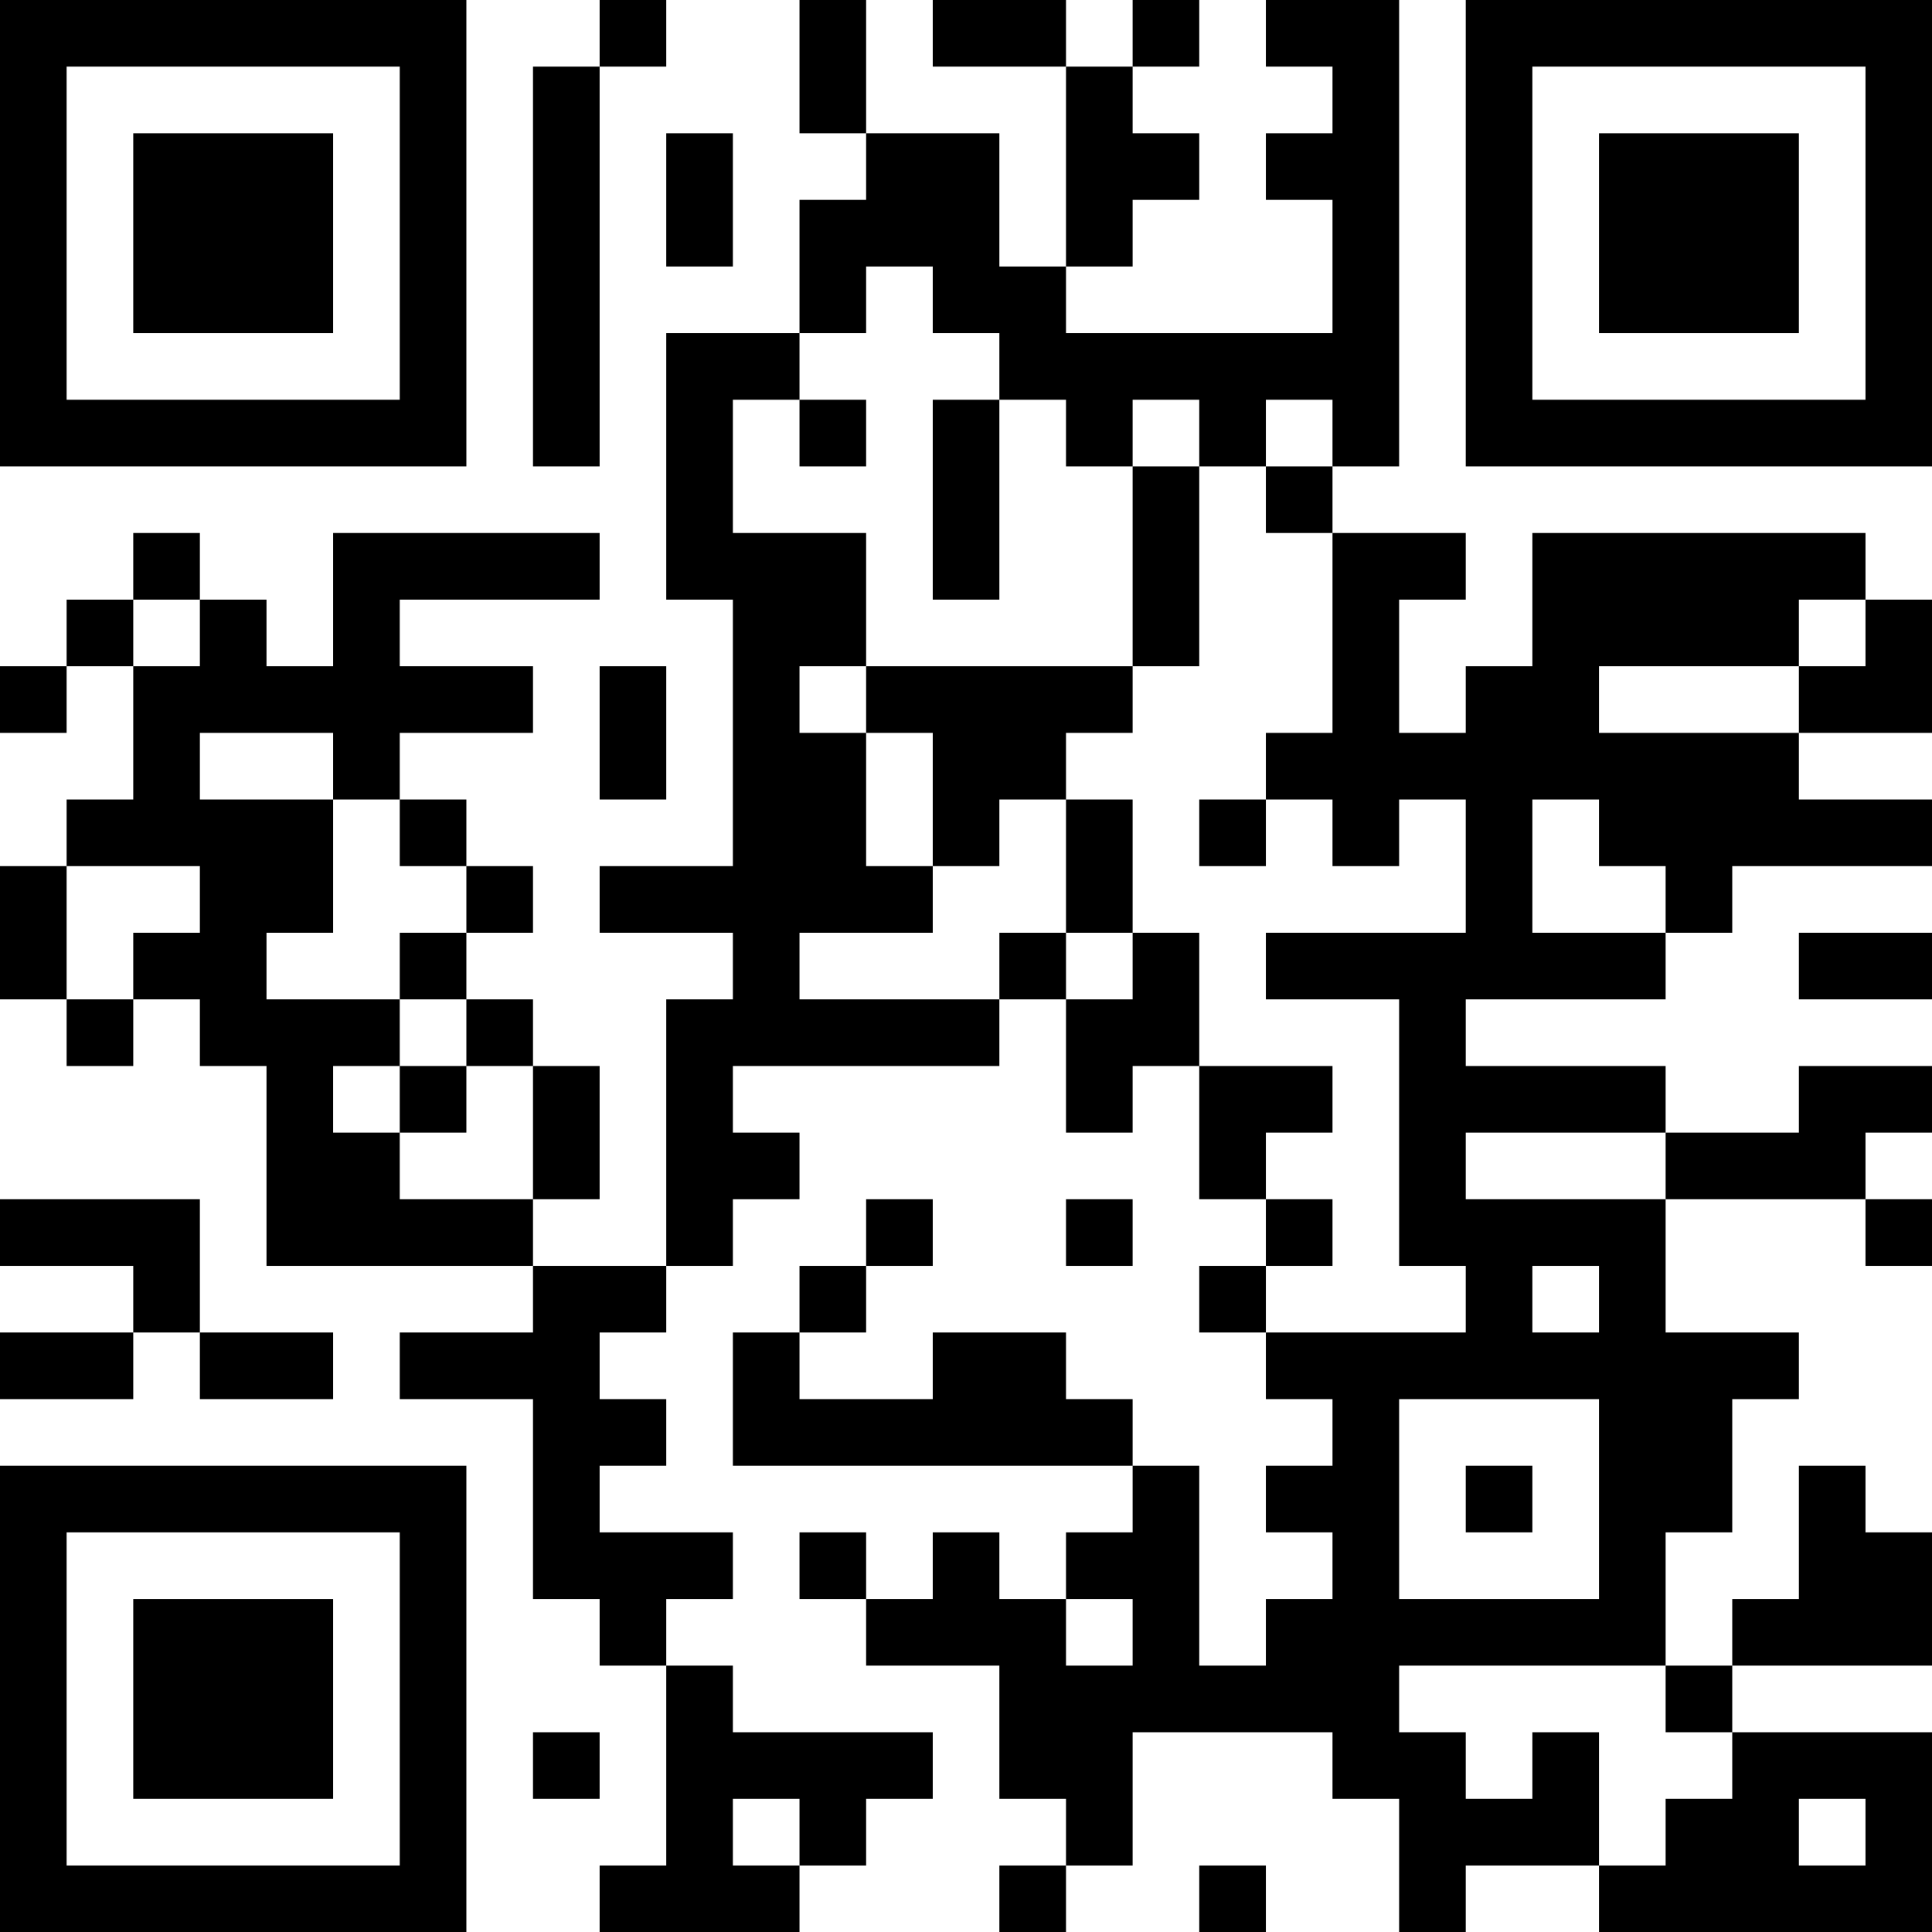 <?xml version="1.0" encoding="UTF-8"?>
<svg xmlns="http://www.w3.org/2000/svg" version="1.1" width="200" height="200" viewBox="0 0 200 200"><rect x="0" y="0" width="200" height="200" fill="#ffffff"/><g transform="scale(6.897)"><g transform="translate(0,0)"><path fill-rule="evenodd" d="M9 0L9 1L8 1L8 7L9 7L9 1L10 1L10 0ZM12 0L12 2L13 2L13 3L12 3L12 5L10 5L10 9L11 9L11 13L9 13L9 14L11 14L11 15L10 15L10 19L8 19L8 18L9 18L9 16L8 16L8 15L7 15L7 14L8 14L8 13L7 13L7 12L6 12L6 11L8 11L8 10L6 10L6 9L9 9L9 8L5 8L5 10L4 10L4 9L3 9L3 8L2 8L2 9L1 9L1 10L0 10L0 11L1 11L1 10L2 10L2 12L1 12L1 13L0 13L0 15L1 15L1 16L2 16L2 15L3 15L3 16L4 16L4 19L8 19L8 20L6 20L6 21L8 21L8 24L9 24L9 25L10 25L10 28L9 28L9 29L12 29L12 28L13 28L13 27L14 27L14 26L11 26L11 25L10 25L10 24L11 24L11 23L9 23L9 22L10 22L10 21L9 21L9 20L10 20L10 19L11 19L11 18L12 18L12 17L11 17L11 16L15 16L15 15L16 15L16 17L17 17L17 16L18 16L18 18L19 18L19 19L18 19L18 20L19 20L19 21L20 21L20 22L19 22L19 23L20 23L20 24L19 24L19 25L18 25L18 22L17 22L17 21L16 21L16 20L14 20L14 21L12 21L12 20L13 20L13 19L14 19L14 18L13 18L13 19L12 19L12 20L11 20L11 22L17 22L17 23L16 23L16 24L15 24L15 23L14 23L14 24L13 24L13 23L12 23L12 24L13 24L13 25L15 25L15 27L16 27L16 28L15 28L15 29L16 29L16 28L17 28L17 26L20 26L20 27L21 27L21 29L22 29L22 28L24 28L24 29L29 29L29 26L26 26L26 25L29 25L29 23L28 23L28 22L27 22L27 24L26 24L26 25L25 25L25 23L26 23L26 21L27 21L27 20L25 20L25 18L28 18L28 19L29 19L29 18L28 18L28 17L29 17L29 16L27 16L27 17L25 17L25 16L22 16L22 15L25 15L25 14L26 14L26 13L29 13L29 12L27 12L27 11L29 11L29 9L28 9L28 8L23 8L23 10L22 10L22 11L21 11L21 9L22 9L22 8L20 8L20 7L21 7L21 0L19 0L19 1L20 1L20 2L19 2L19 3L20 3L20 5L16 5L16 4L17 4L17 3L18 3L18 2L17 2L17 1L18 1L18 0L17 0L17 1L16 1L16 0L14 0L14 1L16 1L16 4L15 4L15 2L13 2L13 0ZM10 2L10 4L11 4L11 2ZM13 4L13 5L12 5L12 6L11 6L11 8L13 8L13 10L12 10L12 11L13 11L13 13L14 13L14 14L12 14L12 15L15 15L15 14L16 14L16 15L17 15L17 14L18 14L18 16L20 16L20 17L19 17L19 18L20 18L20 19L19 19L19 20L22 20L22 19L21 19L21 15L19 15L19 14L22 14L22 12L21 12L21 13L20 13L20 12L19 12L19 11L20 11L20 8L19 8L19 7L20 7L20 6L19 6L19 7L18 7L18 6L17 6L17 7L16 7L16 6L15 6L15 5L14 5L14 4ZM12 6L12 7L13 7L13 6ZM14 6L14 9L15 9L15 6ZM17 7L17 10L13 10L13 11L14 11L14 13L15 13L15 12L16 12L16 14L17 14L17 12L16 12L16 11L17 11L17 10L18 10L18 7ZM2 9L2 10L3 10L3 9ZM27 9L27 10L24 10L24 11L27 11L27 10L28 10L28 9ZM9 10L9 12L10 12L10 10ZM3 11L3 12L5 12L5 14L4 14L4 15L6 15L6 16L5 16L5 17L6 17L6 18L8 18L8 16L7 16L7 15L6 15L6 14L7 14L7 13L6 13L6 12L5 12L5 11ZM18 12L18 13L19 13L19 12ZM23 12L23 14L25 14L25 13L24 13L24 12ZM1 13L1 15L2 15L2 14L3 14L3 13ZM27 14L27 15L29 15L29 14ZM6 16L6 17L7 17L7 16ZM22 17L22 18L25 18L25 17ZM0 18L0 19L2 19L2 20L0 20L0 21L2 21L2 20L3 20L3 21L5 21L5 20L3 20L3 18ZM16 18L16 19L17 19L17 18ZM23 19L23 20L24 20L24 19ZM21 21L21 24L24 24L24 21ZM22 22L22 23L23 23L23 22ZM16 24L16 25L17 25L17 24ZM21 25L21 26L22 26L22 27L23 27L23 26L24 26L24 28L25 28L25 27L26 27L26 26L25 26L25 25ZM8 26L8 27L9 27L9 26ZM11 27L11 28L12 28L12 27ZM27 27L27 28L28 28L28 27ZM18 28L18 29L19 29L19 28ZM0 0L0 7L7 7L7 0ZM1 1L1 6L6 6L6 1ZM2 2L2 5L5 5L5 2ZM22 0L22 7L29 7L29 0ZM23 1L23 6L28 6L28 1ZM24 2L24 5L27 5L27 2ZM0 22L0 29L7 29L7 22ZM1 23L1 28L6 28L6 23ZM2 24L2 27L5 27L5 24Z" fill="#000000"/></g></g></svg>
